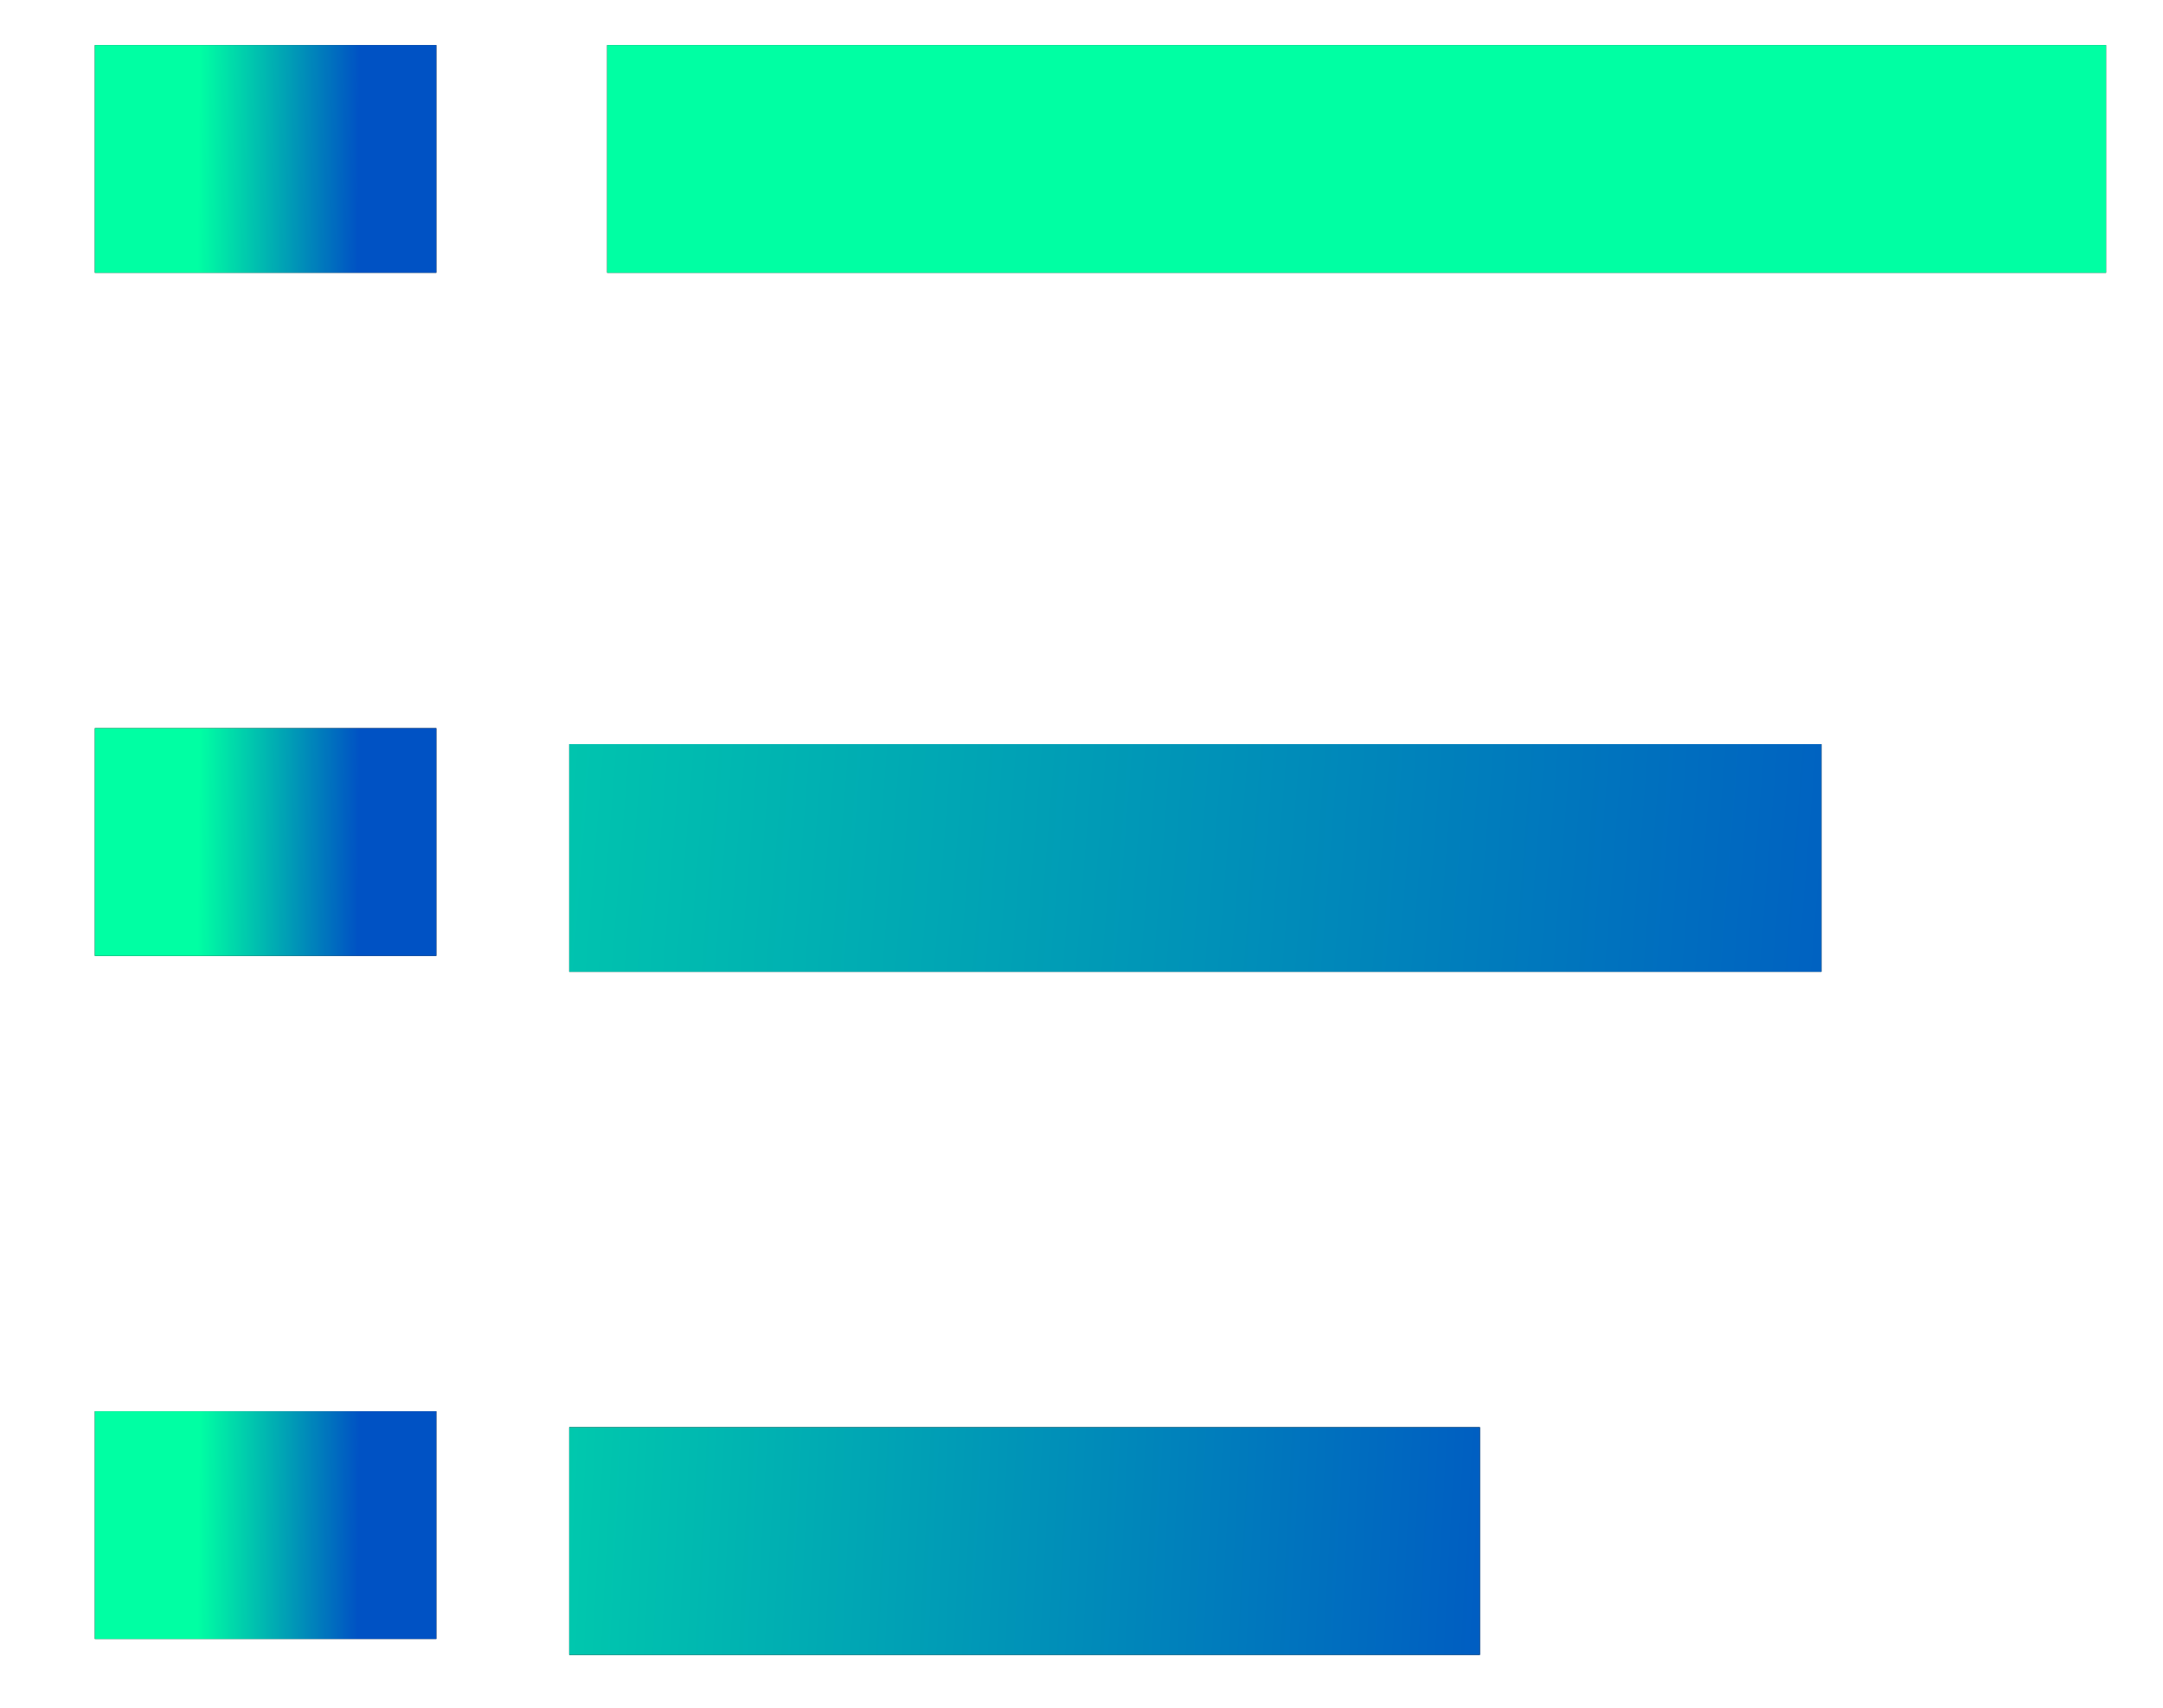 <svg width="19" height="15" viewBox="0 0 19 15" fill="none" xmlns="http://www.w3.org/2000/svg">
<path d="M6.333 1.396L17.5 1.396" stroke="black" stroke-width="2" stroke-linecap="square"/>
<path d="M6.333 1.396L17.5 1.396" stroke="url(#paint0_linear_145_426)" stroke-width="2" stroke-linecap="square"/>
<path d="M2.833 1.396H1.833" stroke="black" stroke-width="2" stroke-linecap="square"/>
<path d="M2.833 1.396H1.833" stroke="url(#paint1_linear_145_426)" stroke-width="2" stroke-linecap="square"/>
<path d="M6 7.536H15" stroke="black" stroke-width="2" stroke-linecap="square"/>
<path d="M6 7.536H15" stroke="url(#paint2_linear_145_426)" stroke-width="2" stroke-linecap="square"/>
<path d="M6 13.536H12" stroke="black" stroke-width="2" stroke-linecap="square"/>
<path d="M6 13.536H12" stroke="url(#paint3_linear_145_426)" stroke-width="2" stroke-linecap="square"/>
<path d="M2.833 7.396H1.833" stroke="black" stroke-width="2" stroke-linecap="square"/>
<path d="M2.833 7.396H1.833" stroke="url(#paint4_linear_145_426)" stroke-width="2" stroke-linecap="square"/>
<path d="M2.833 13.396H1.833" stroke="black" stroke-width="2" stroke-linecap="square"/>
<path d="M2.833 13.396H1.833" stroke="url(#paint5_linear_145_426)" stroke-width="2" stroke-linecap="square"/>
<defs>
<linearGradient id="paint0_linear_145_426" x1="-7.108" y1="5.6295e+14" x2="26.646" y2="5.6295e+14" gradientUnits="userSpaceOnUse">
<stop stop-color="#00FFA3"/>
<stop offset="1" stop-color="#0052C4"/>
</linearGradient>
<linearGradient id="paint1_linear_145_426" x1="0.966" y1="2.146" x2="3.143" y2="2.166" gradientUnits="userSpaceOnUse">
<stop offset="0.354" stop-color="#00FFA3"/>
<stop offset="1" stop-color="#0052C4"/>
</linearGradient>
<linearGradient id="paint2_linear_145_426" x1="-1.804" y1="8.286" x2="17.672" y2="9.833" gradientUnits="userSpaceOnUse">
<stop stop-color="#00FFA3"/>
<stop offset="1" stop-color="#0052C4"/>
</linearGradient>
<linearGradient id="paint3_linear_145_426" x1="0.797" y1="14.286" x2="13.827" y2="14.976" gradientUnits="userSpaceOnUse">
<stop stop-color="#00FFA3"/>
<stop offset="1" stop-color="#0052C4"/>
</linearGradient>
<linearGradient id="paint4_linear_145_426" x1="0.966" y1="8.146" x2="3.143" y2="8.166" gradientUnits="userSpaceOnUse">
<stop offset="0.354" stop-color="#00FFA3"/>
<stop offset="1" stop-color="#0052C4"/>
</linearGradient>
<linearGradient id="paint5_linear_145_426" x1="0.966" y1="14.146" x2="3.143" y2="14.165" gradientUnits="userSpaceOnUse">
<stop offset="0.354" stop-color="#00FFA3"/>
<stop offset="1" stop-color="#0052C4"/>
</linearGradient>
</defs>
</svg>
